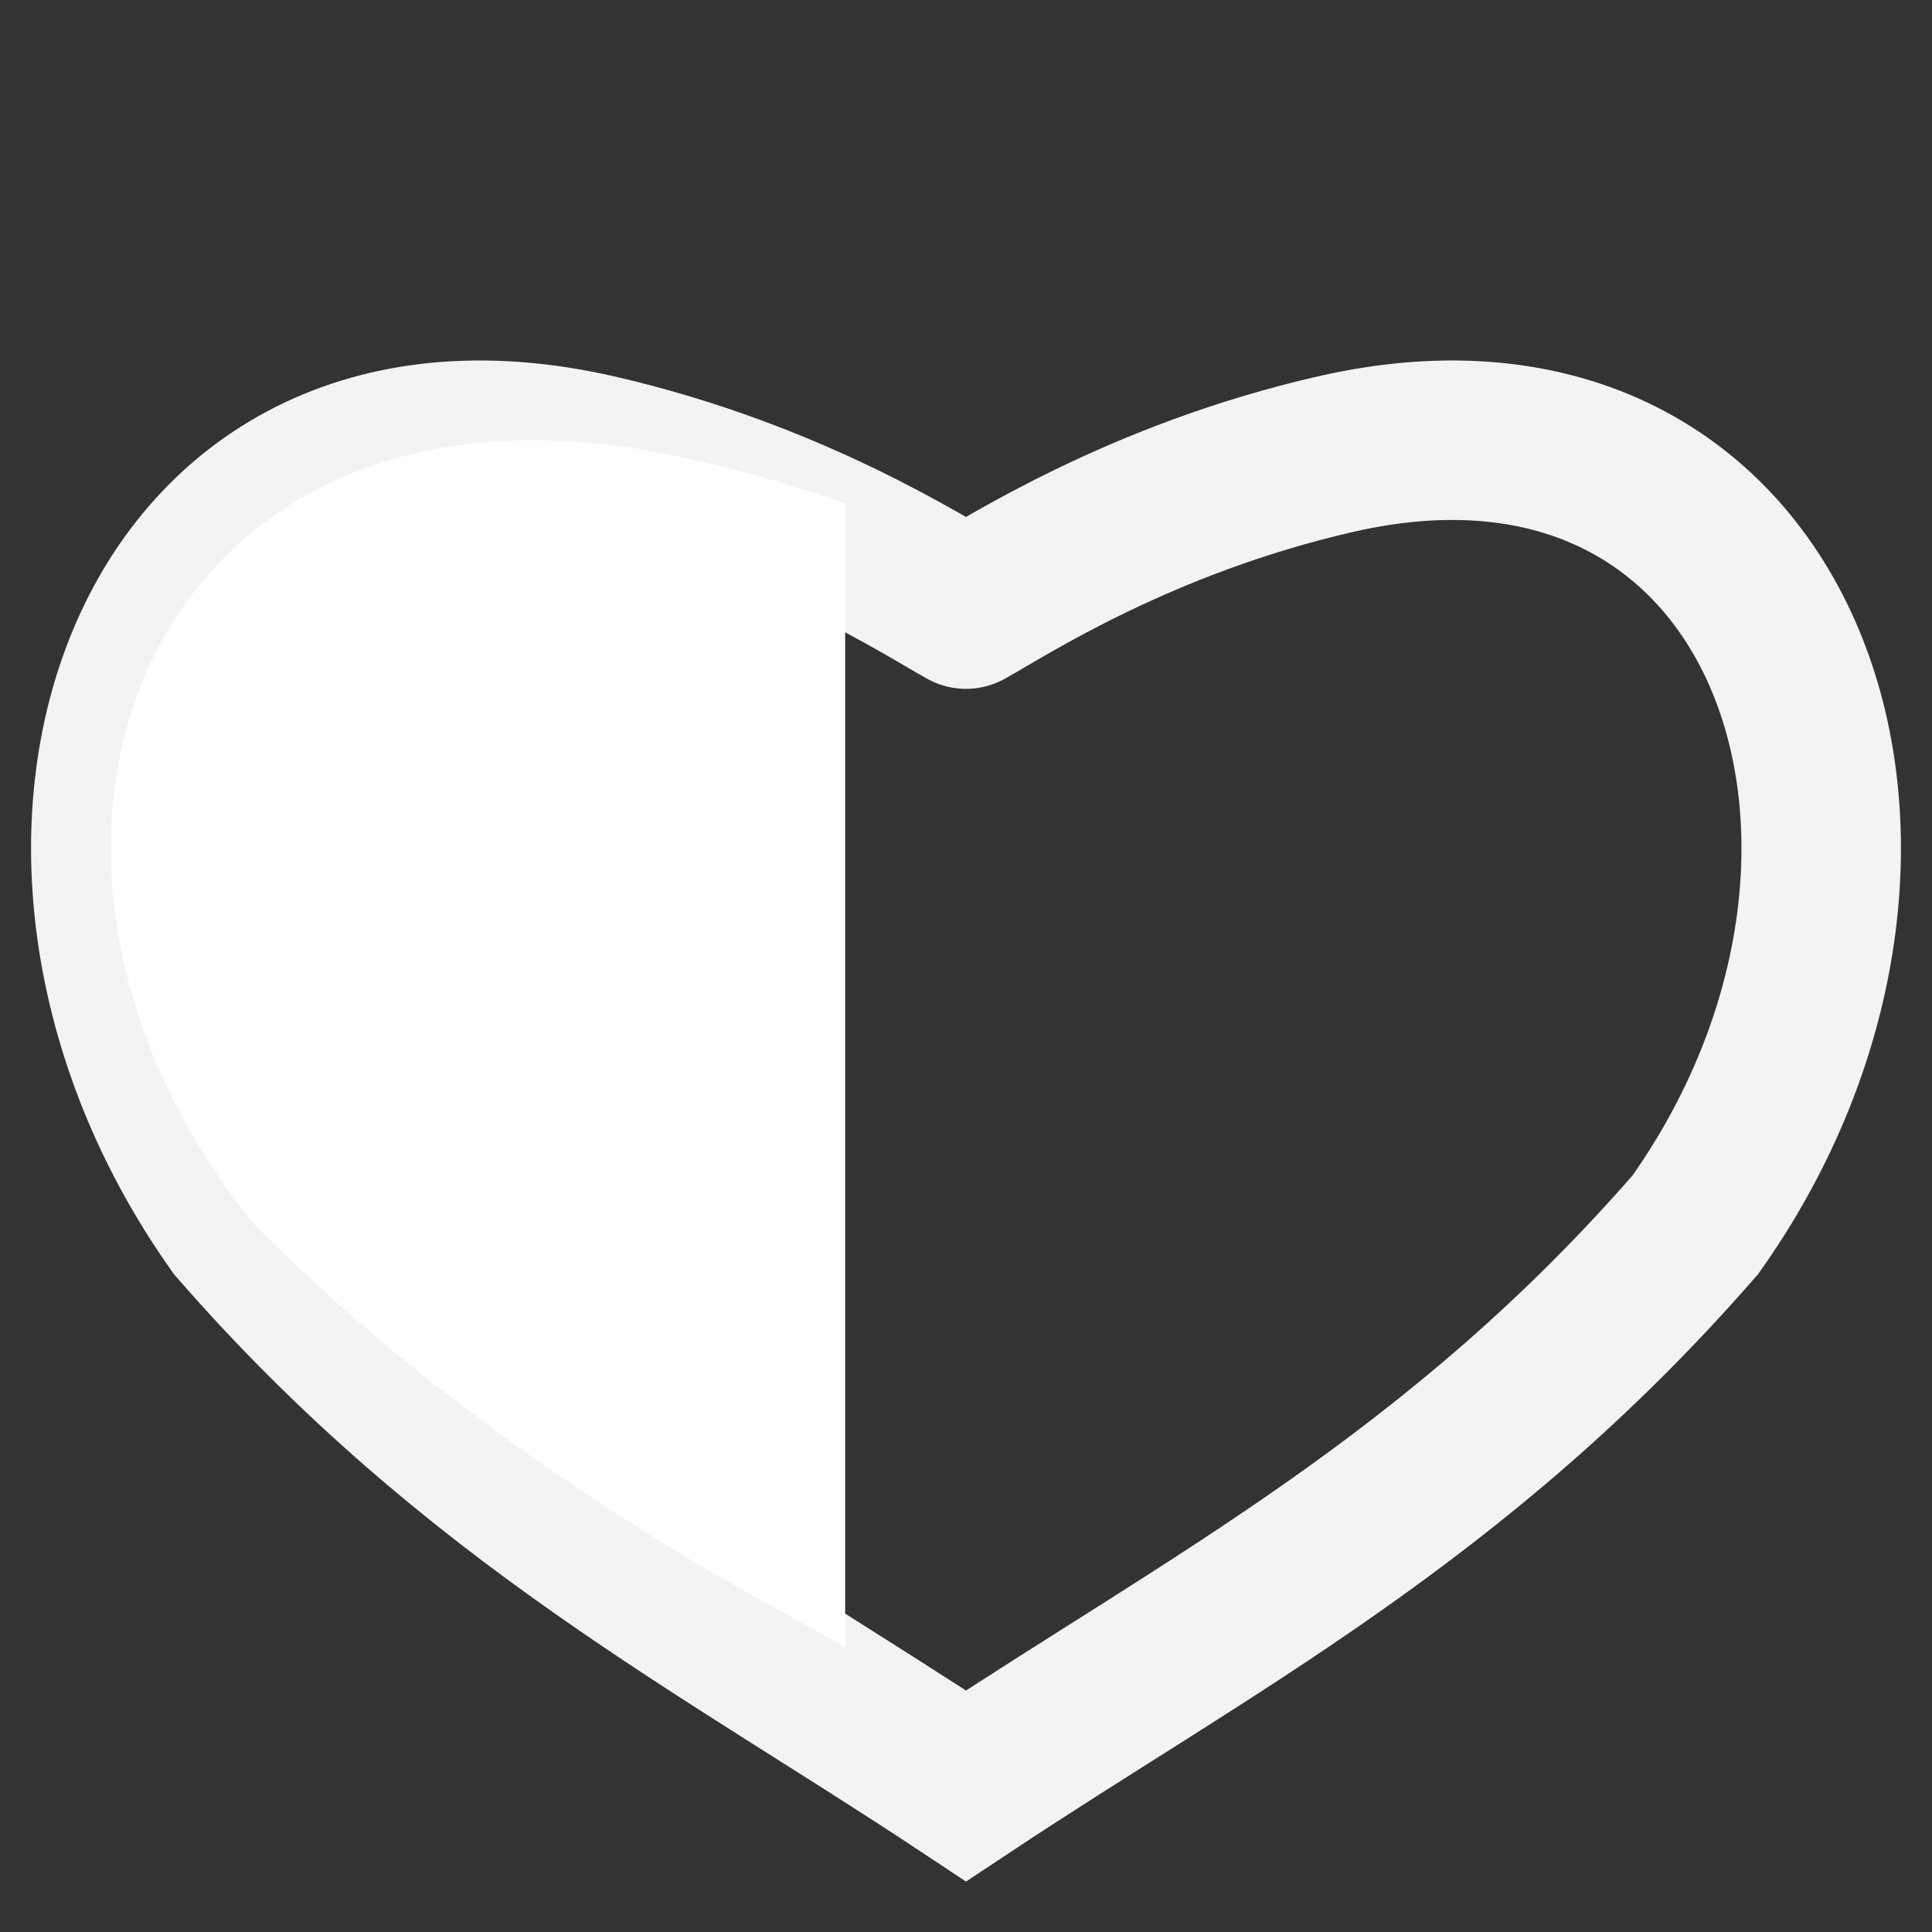 <?xml version="1.0" encoding="UTF-8" standalone="no"?>
<svg
   xmlns:dc="http://purl.org/dc/elements/1.1/"
   xmlns:cc="http://creativecommons.org/ns#"
   xmlns:rdf="http://www.w3.org/1999/02/22-rdf-syntax-ns#"
   xmlns:svg="http://www.w3.org/2000/svg"
   xmlns="http://www.w3.org/2000/svg"
   xmlns:sodipodi="http://sodipodi.sourceforge.net/DTD/sodipodi-0.dtd"
   xmlns:inkscape="http://www.inkscape.org/namespaces/inkscape"
   width="11"
   height="11"
   viewBox="0 0 11 11"
   version="1.1"
   id="svg4"
   sodipodi:docname="rating2.svg"
   inkscape:version="0.92.3 (unknown)">
  <rect x="0" y="0" width="11" height="11" fill="#333333" stroke="none"/>
  <defs
     id="defs8" />
  <sodipodi:namedview
     pagecolor="#ffffff"
     bordercolor="#666666"
     borderopacity="1"
     objecttolerance="10"
     gridtolerance="10"
     guidetolerance="10"
     inkscape:pageopacity="0"
     inkscape:pageshadow="2"
     inkscape:window-width="873"
     inkscape:window-height="491"
     id="namedview6"
     showgrid="false"
     inkscape:pagecheckerboard="true"
     inkscape:zoom="15.170655"
     inkscape:cx="5.4882041"
     inkscape:cy="9.6716523"
     inkscape:window-x="67"
     inkscape:window-y="27"
     inkscape:window-maximized="0"
     inkscape:current-layer="svg4" />
  <path
          tint="true"
          fill="#FFFFFF"
          stroke="#FFFFFF"
     style="fill-opacity:1;stroke:none;stroke-width:1.617;stroke-linecap:round;stroke-linejoin:round;stroke-miterlimit:4;stroke-dasharray:none;stroke-dashoffset:0;stroke-opacity:1"
     d="M 3.261,2.514 C 0.717,2.349 -0.177,4.969 1.451,6.975 2.227,7.753 3.018,8.32 3.813,8.809 4.146,9.013 4.479,9.191 4.812,9.377 V 2.865 C 4.508,2.761 4.174,2.66 3.791,2.584 3.607,2.547 3.431,2.525 3.261,2.514 Z"
     id="rect20"
     inkscape:connector-curvature="0" />
  <path
     sodipodi:nodetypes="csccscsc"
     inkscape:connector-curvature="0"
     id="path1445-6"
     tint="stroke"
     stroke="#FFFFFF"
     d="M 5.5,3.468 C 5.726,3.343 6.491,2.84 7.607,2.585 10.18,1.997 11.17,4.835 9.652,6.974 8.296,8.531 6.889,9.246 5.5,10.168 4.805,9.707 4.106,9.298 3.411,8.809 2.717,8.321 2.026,7.753 1.348,6.974 -0.17,4.835 0.82,1.997 3.393,2.585 4.509,2.84 5.273,3.343 5.5,3.468"
     style="fill:none;fill-opacity:1;stroke-width:0.908;stroke-linecap:round;stroke-miterlimit:4;stroke-dasharray:none;stroke-opacity:0.941" />
</svg>

